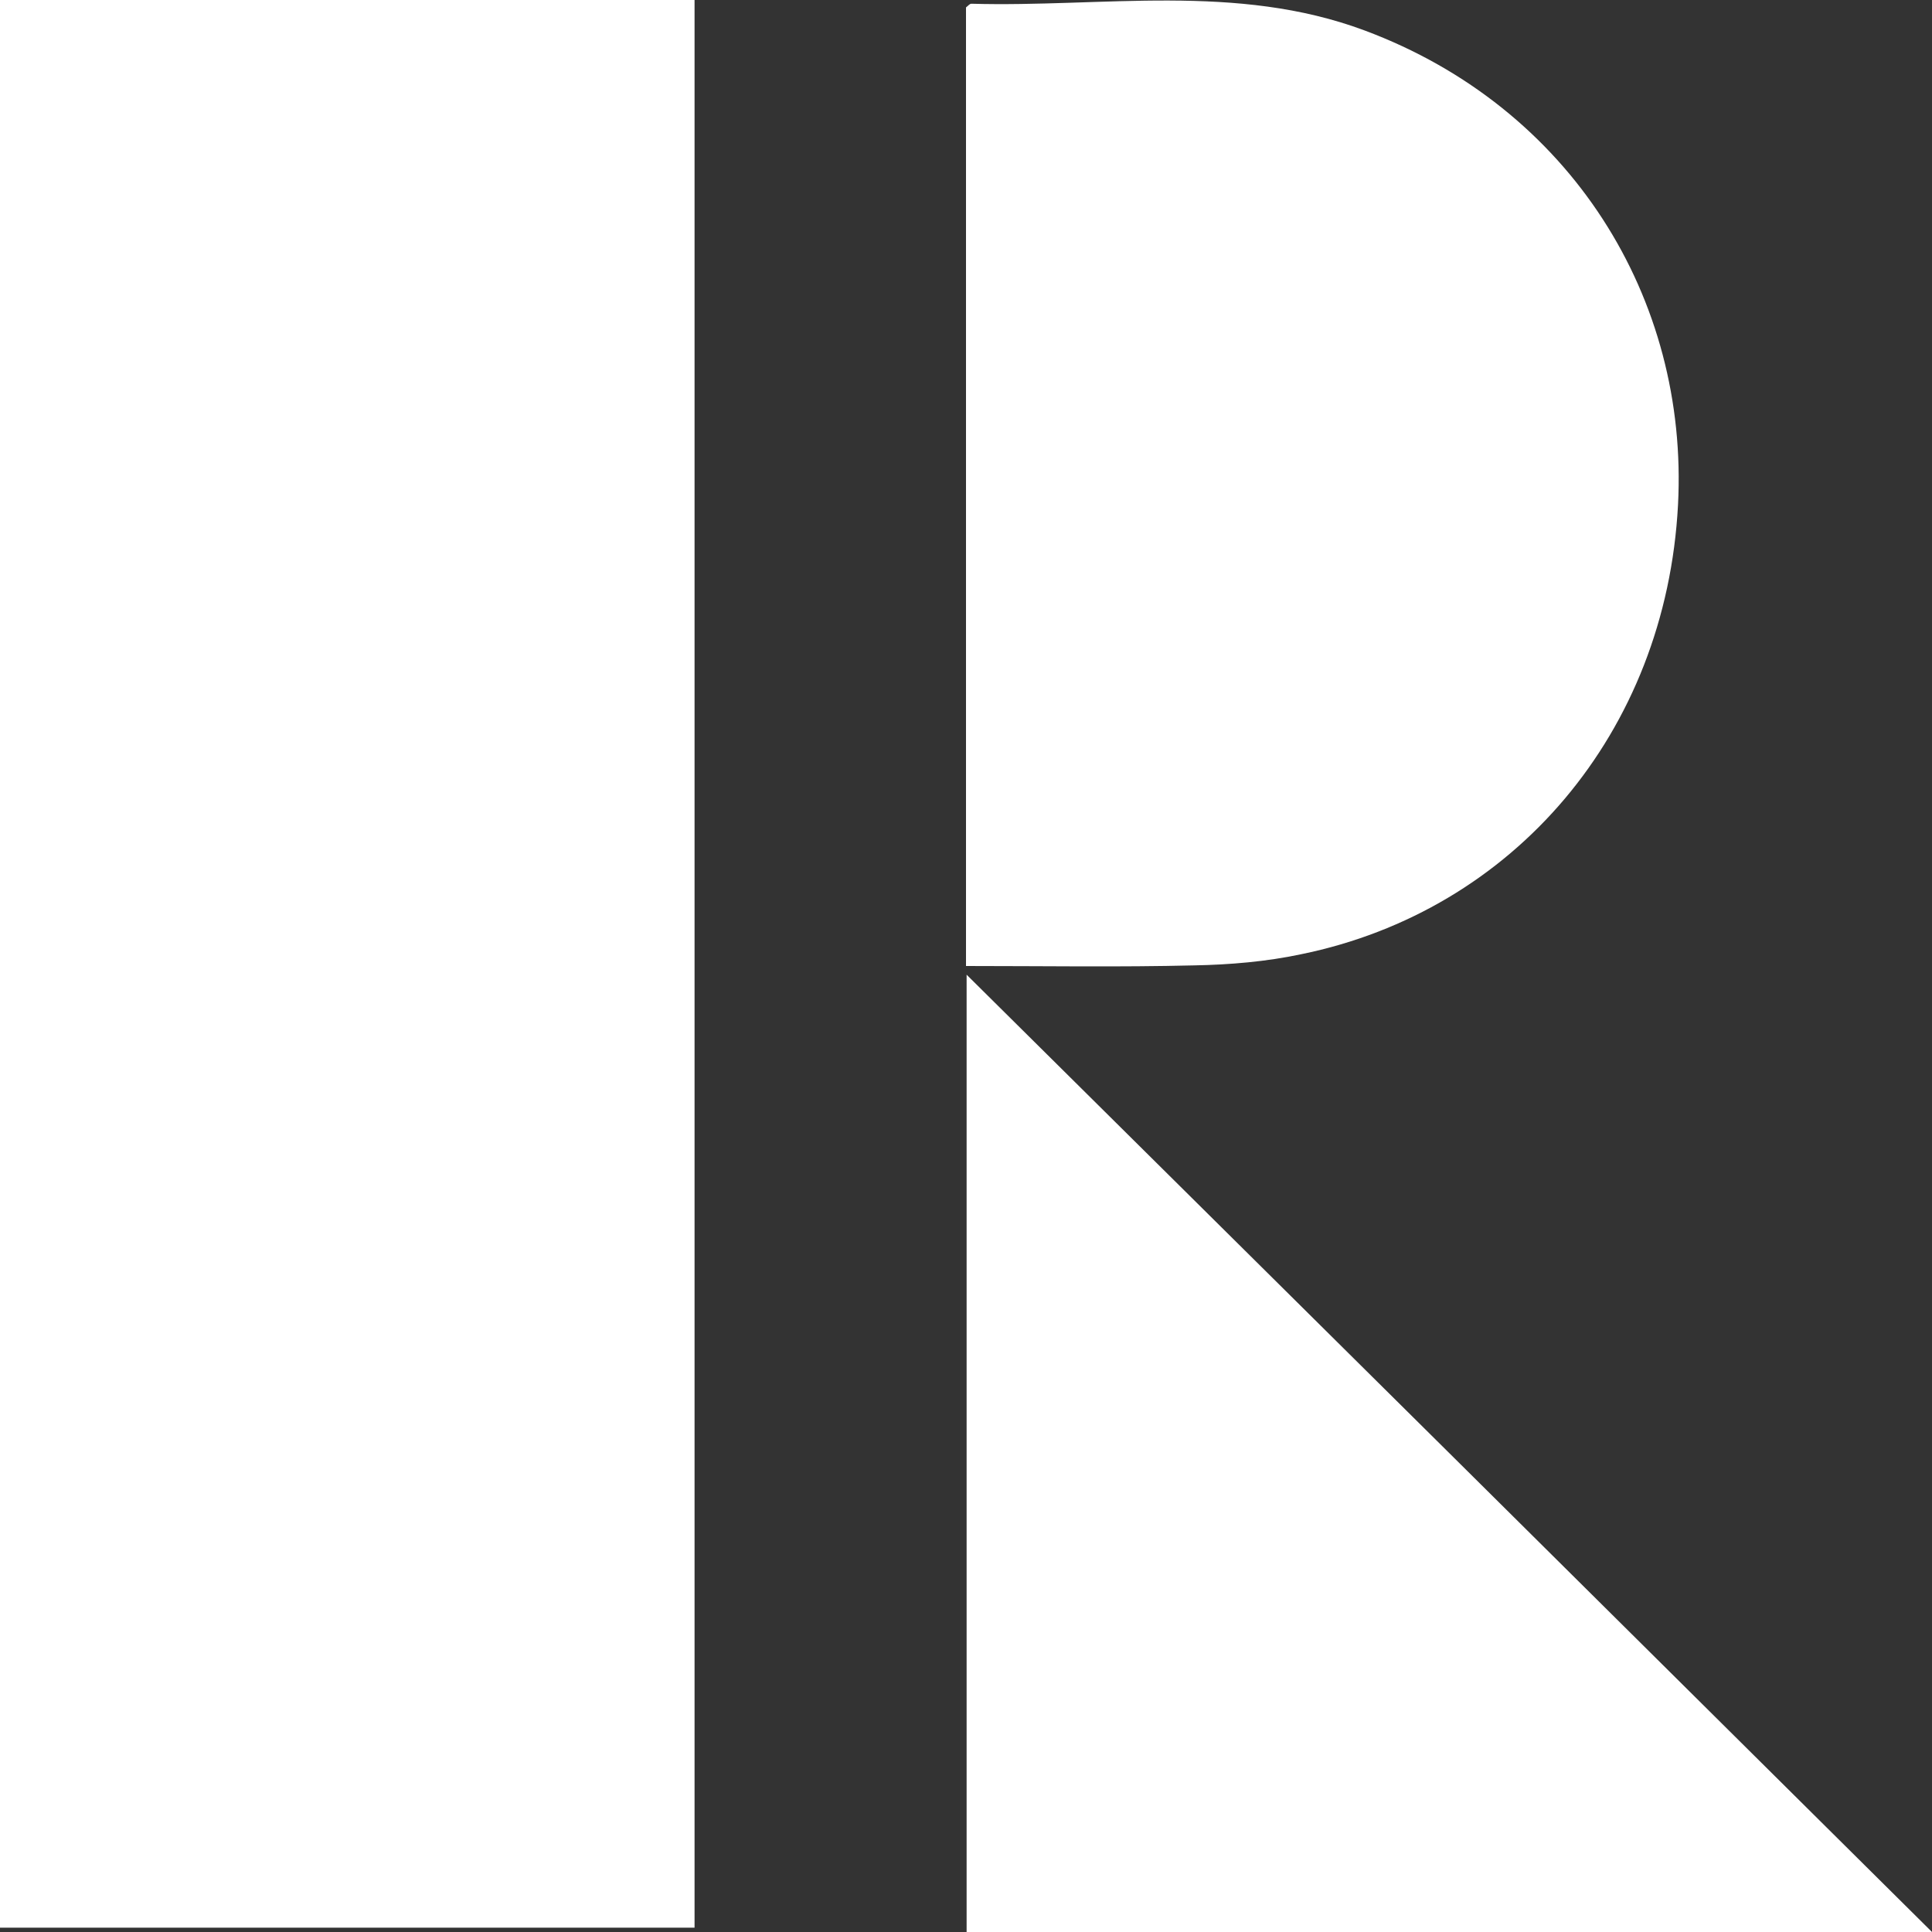 <svg width="60" height="60" viewBox="0 0 60 60" fill="none" xmlns="http://www.w3.org/2000/svg">
<rect x="0" y="0" width="60" height="60" fill="#333333" stroke="none"/>
<path d="M2.85211e-07 -2.35203e-06C7.215 -2.35203e-06 14.355 -2.35203e-06 21.57 -2.35203e-06C21.57 19.962 21.57 39.884 21.57 59.865C14.374 59.865 7.215 59.865 2.85211e-07 59.865C2.85211e-07 39.942 2.85211e-07 20.019 2.85211e-07 -2.35203e-06Z" fill="white"/>
<path d="M30 30C30 19.981 30 10.096 30 0.231C30.075 0.173 30.112 0.116 30.168 0.116C34.243 0.231 38.392 -0.54 42.374 0.944C48.785 3.333 52.449 9.268 52.112 15.684C51.738 22.755 47.009 28.285 40.411 29.634C39.327 29.865 38.187 29.961 37.084 29.981C34.766 30.038 32.43 30 30 30Z" fill="white"/>
<path d="M30.019 30.27C40.075 40.231 49.963 50.039 60 60C49.888 60 39.981 60 30.019 60C30.019 50.154 30.019 40.347 30.019 30.27Z" fill="white"/>
</svg>
